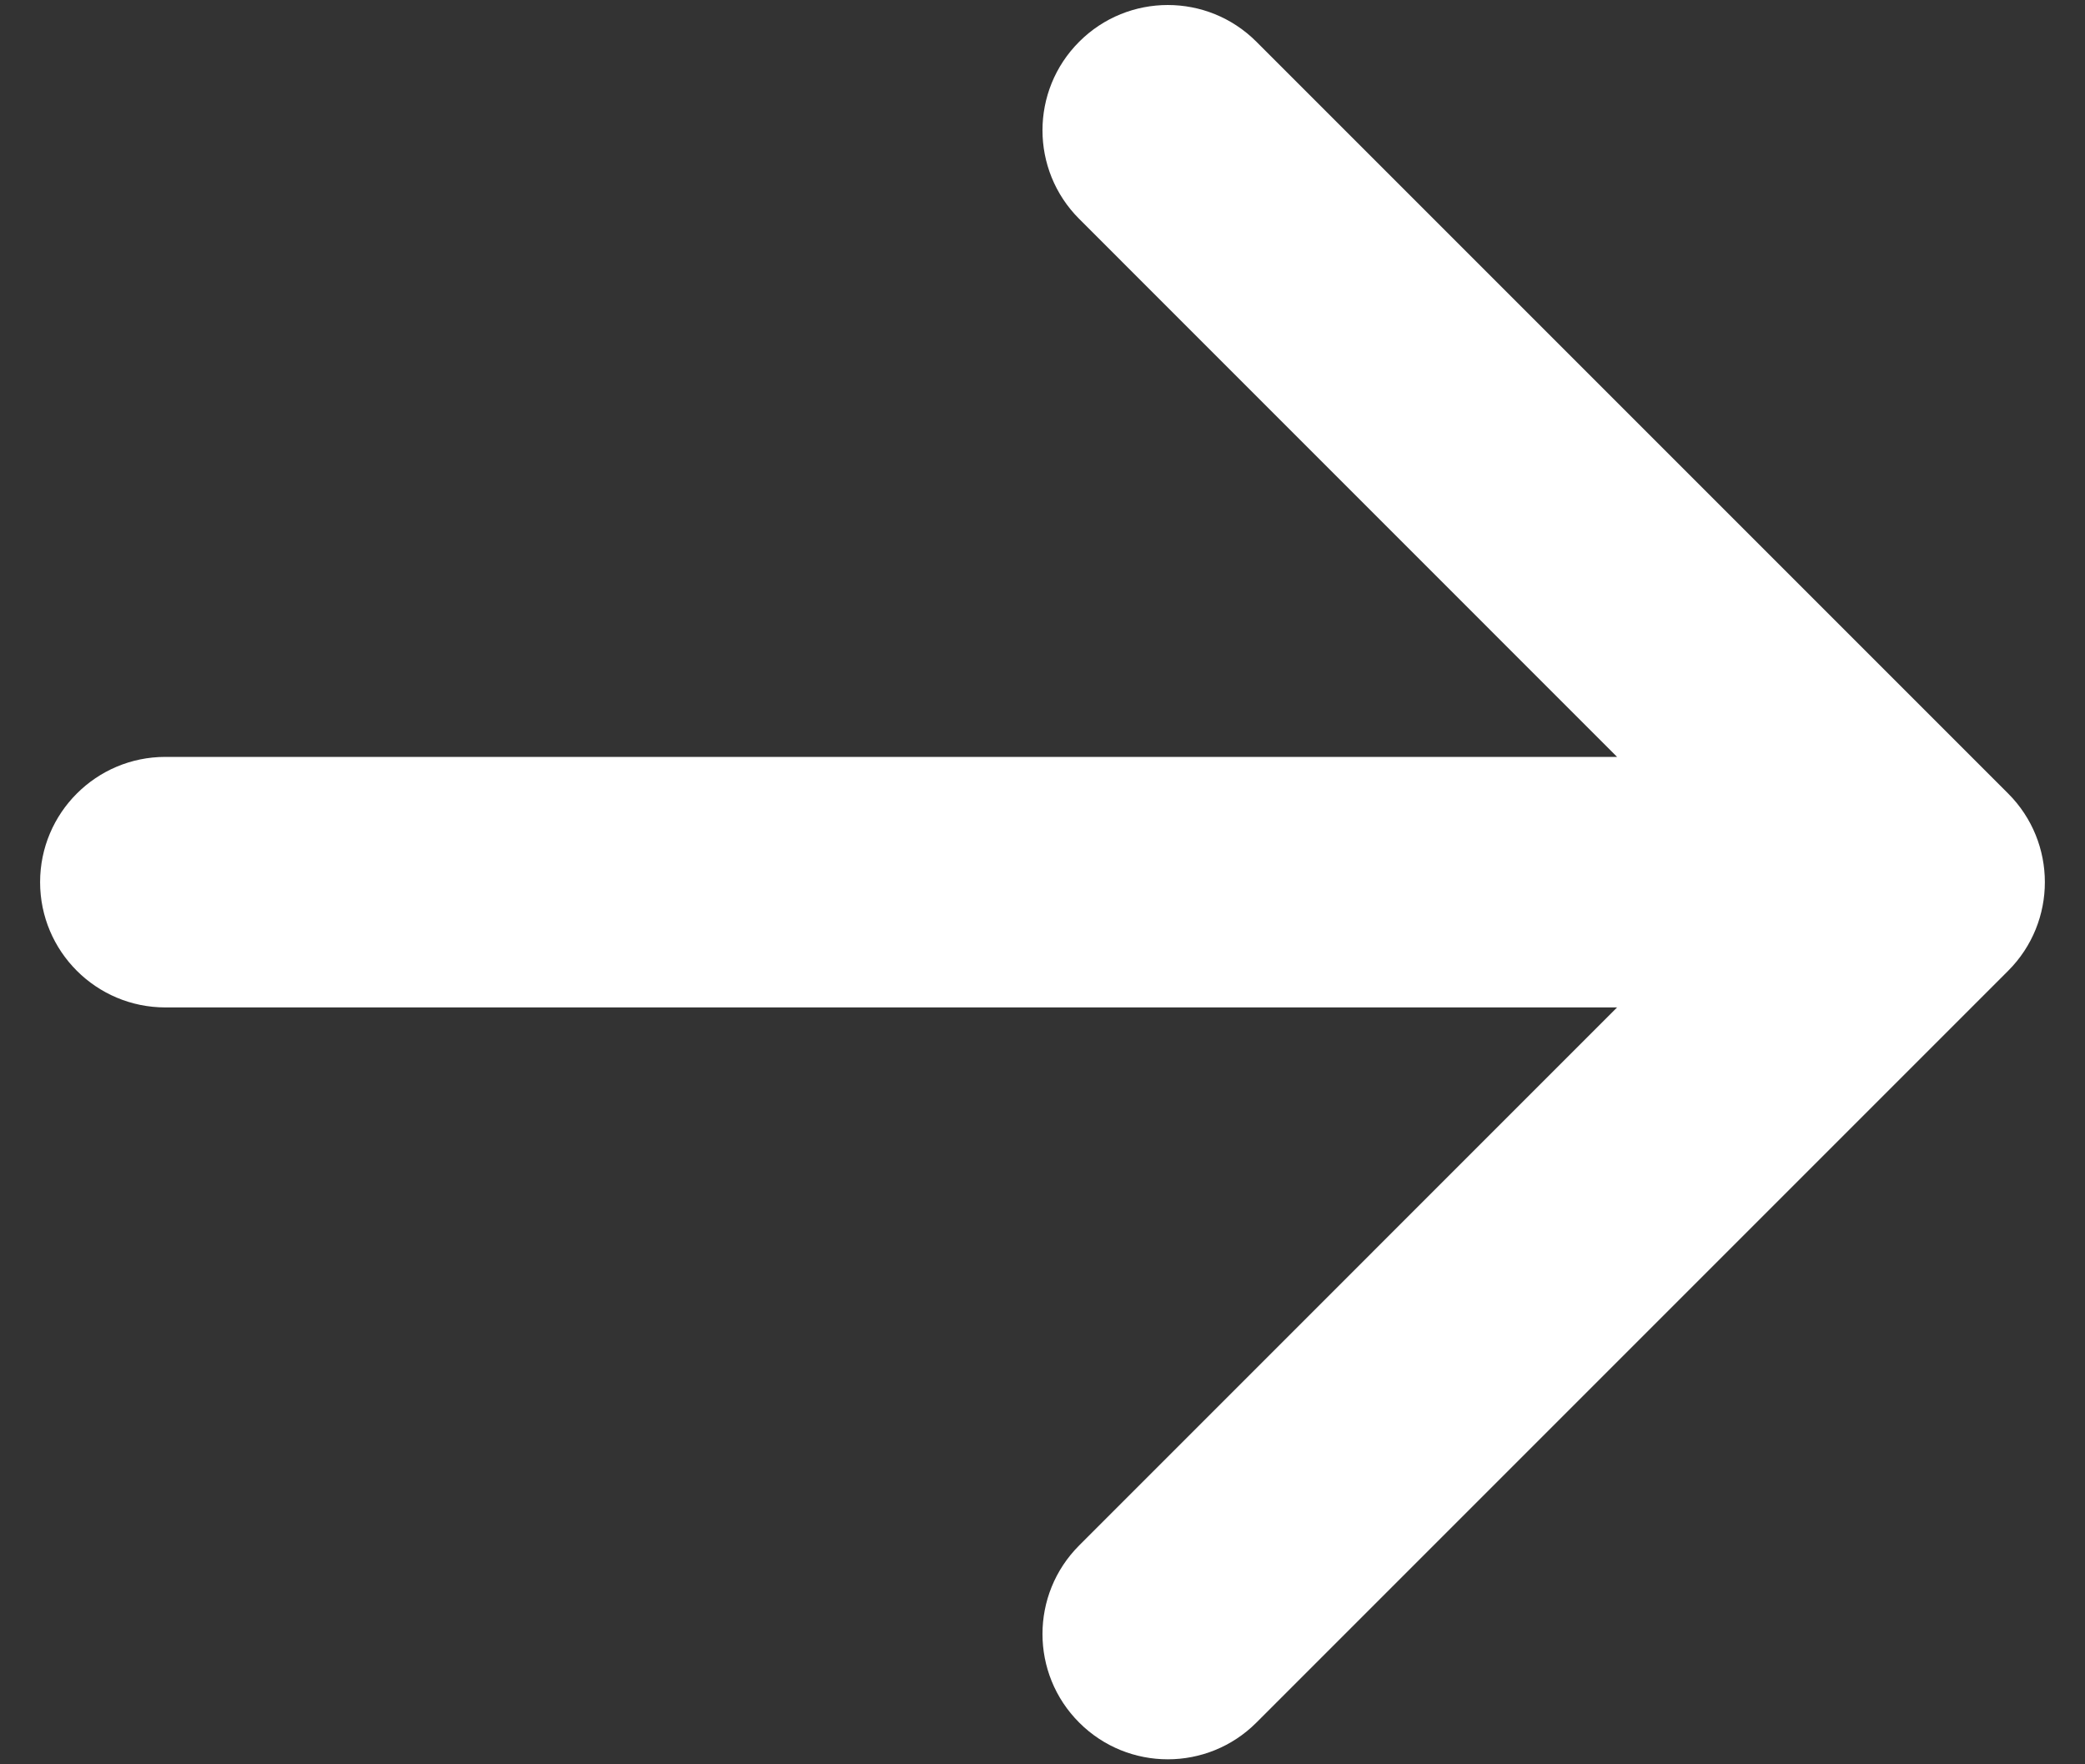 <svg width="26" height="22" viewBox="0 0 26 22" fill="none" xmlns="http://www.w3.org/2000/svg">
<rect x="0" y="0" width="26" height="22" fill="#333333" stroke="none"/>
<path fillRule="evenodd" clipRule="evenodd" d="M0.5 11C0.5 10.137 1.2 9.438 2.062 9.438H20.165L13.458 2.73C12.847 2.12 12.847 1.13 13.458 0.52C14.068 -0.09 15.057 -0.09 15.667 0.52L25.042 9.895C25.652 10.505 25.652 11.495 25.042 12.105L15.667 21.48C15.057 22.09 14.068 22.09 13.458 21.48C12.847 20.87 12.847 19.88 13.458 19.27L20.165 12.562H2.062C1.2 12.562 0.5 11.863 0.5 11Z" fill="white"/>
</svg>